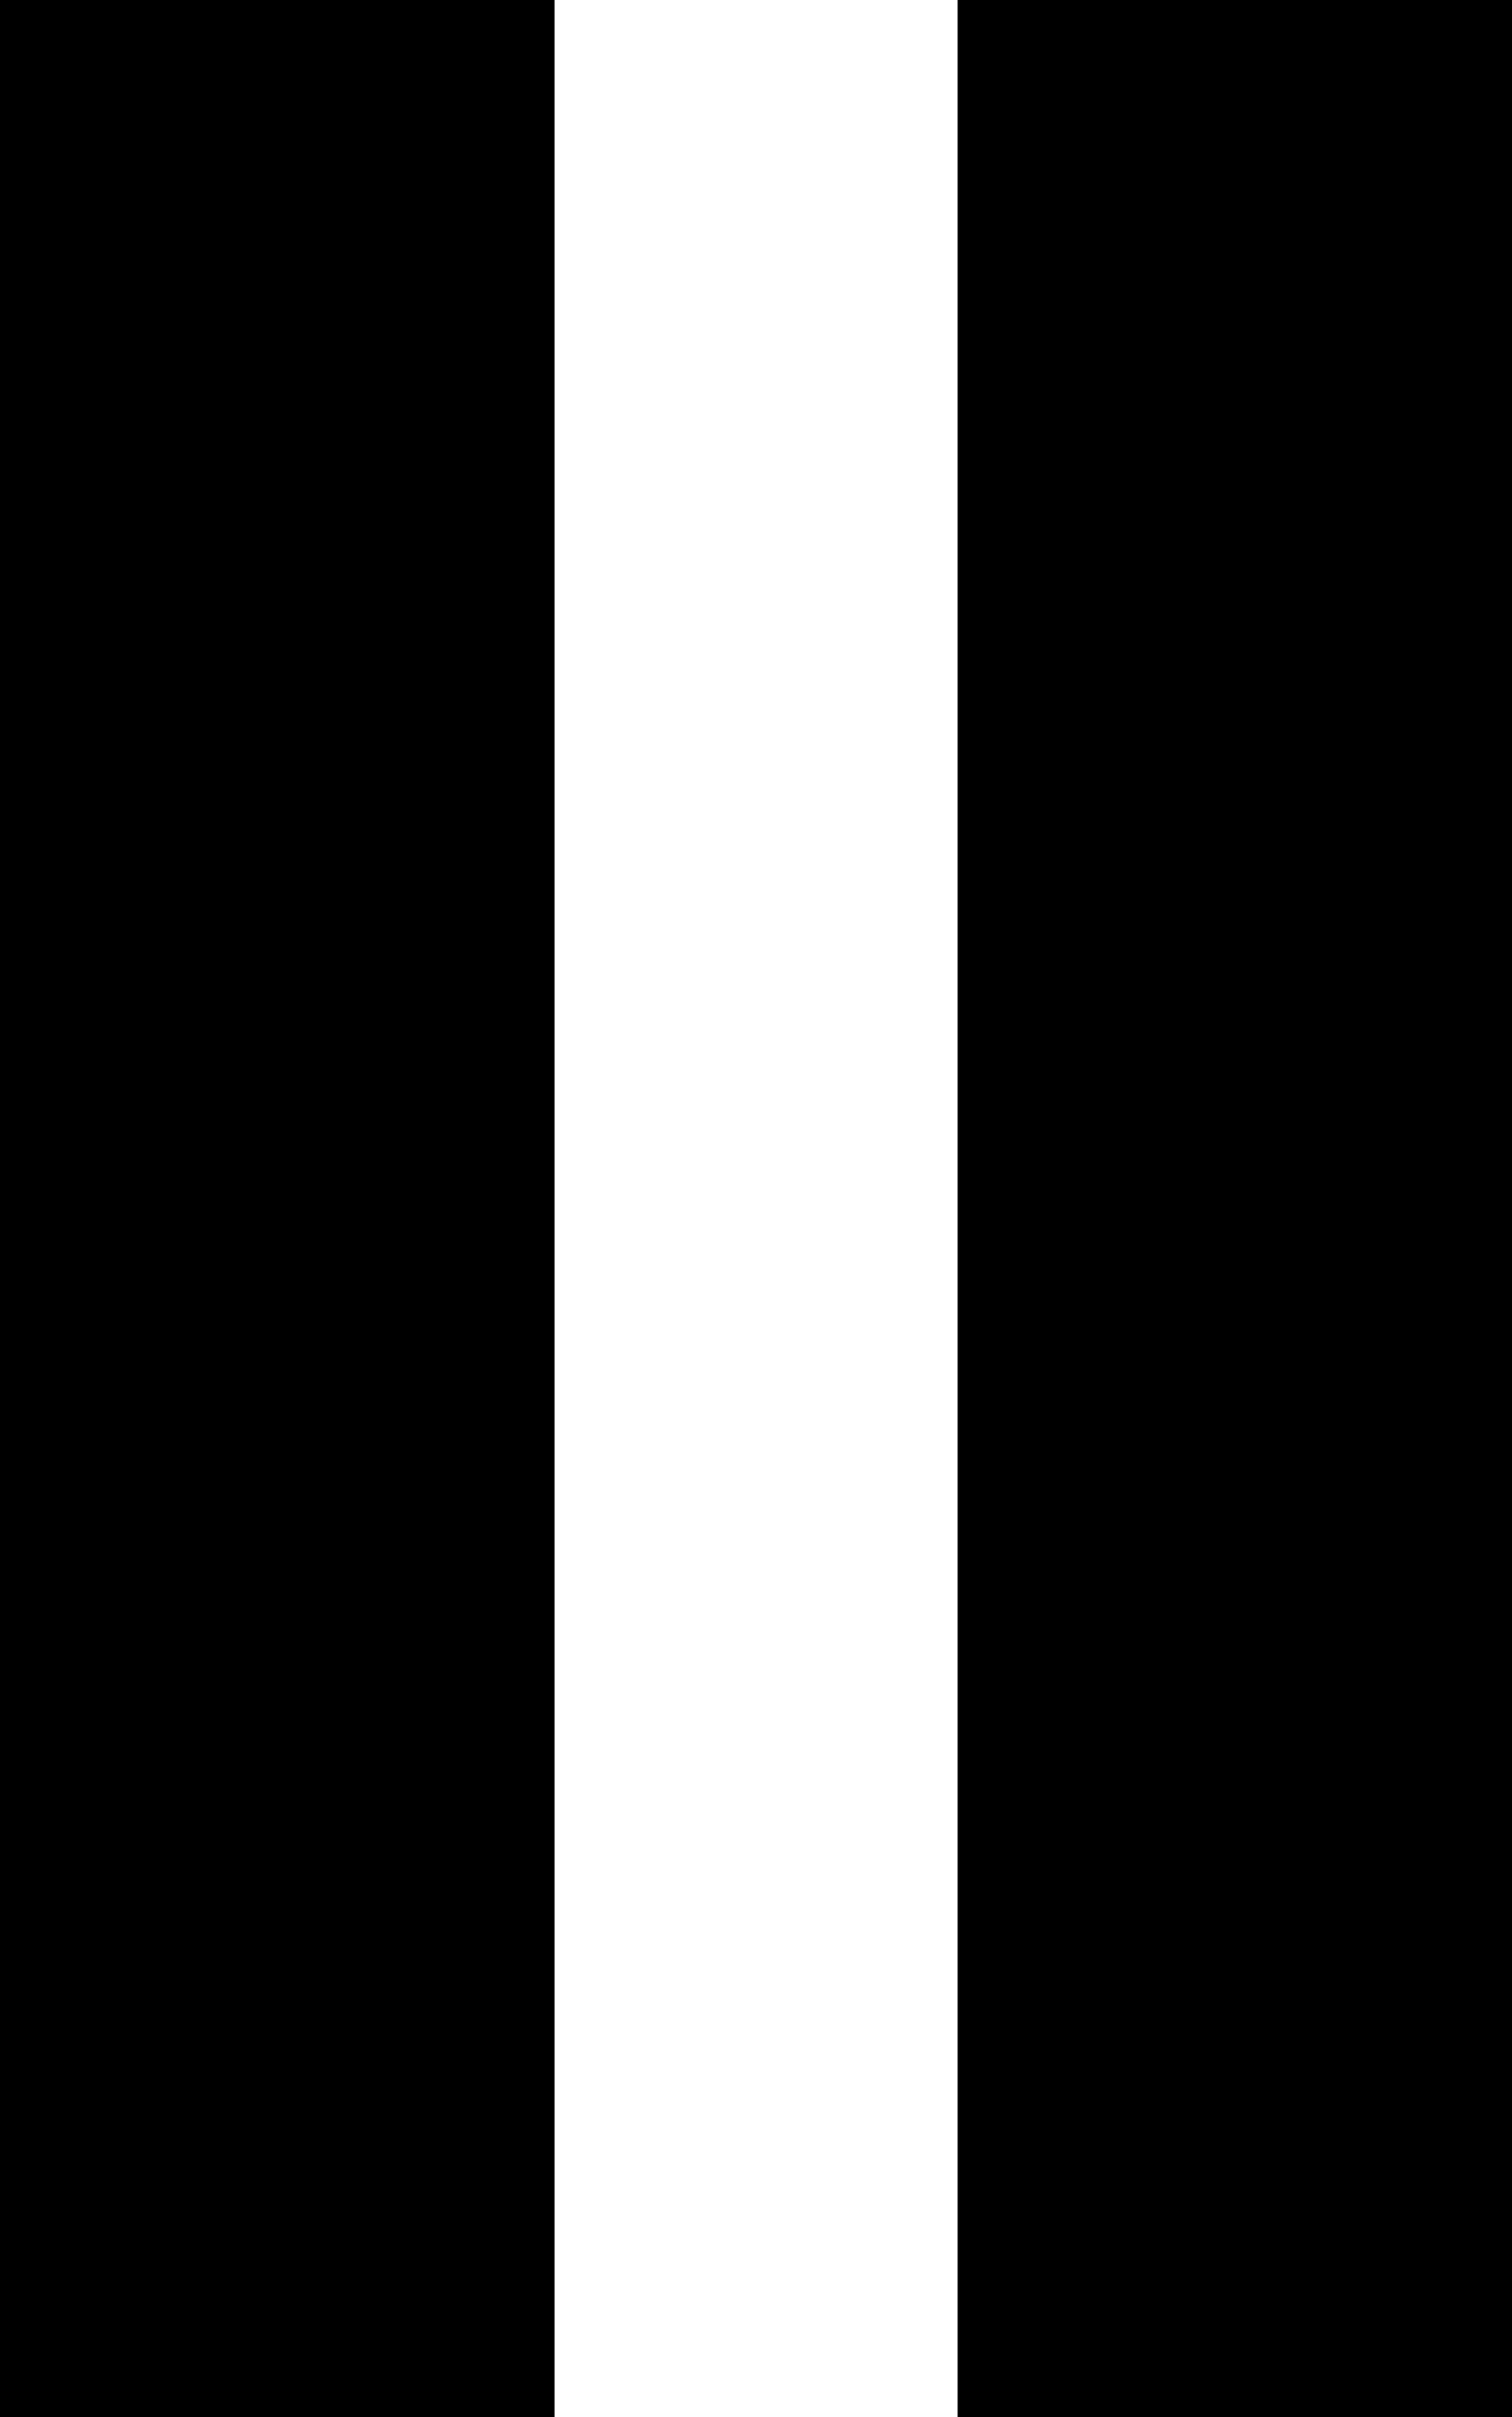 <?xml version="1.0" encoding="UTF-8" standalone="no"?>
<svg xmlns:rdf="http://www.w3.org/1999/02/22-rdf-syntax-ns#" xmlns="http://www.w3.org/2000/svg" xml:space="preserve" overflow="visible" height="38.816" viewBox="0 0 24.295 38.816" width="24.295" version="1.1" enable-background="new 0 0 24.295 38.816" xmlns:cc="http://creativecommons.org/ns#" xmlns:dc="http://purl.org/dc/elements/1.1/">
<path id="bgColor00" d="m0 0h8.91v38.816h-8.91v-38.816zm15.387 0h8.908v38.816h-8.908v-38.816z" fill-rule="evenodd" clip-rule="evenodd"/>
</svg>
